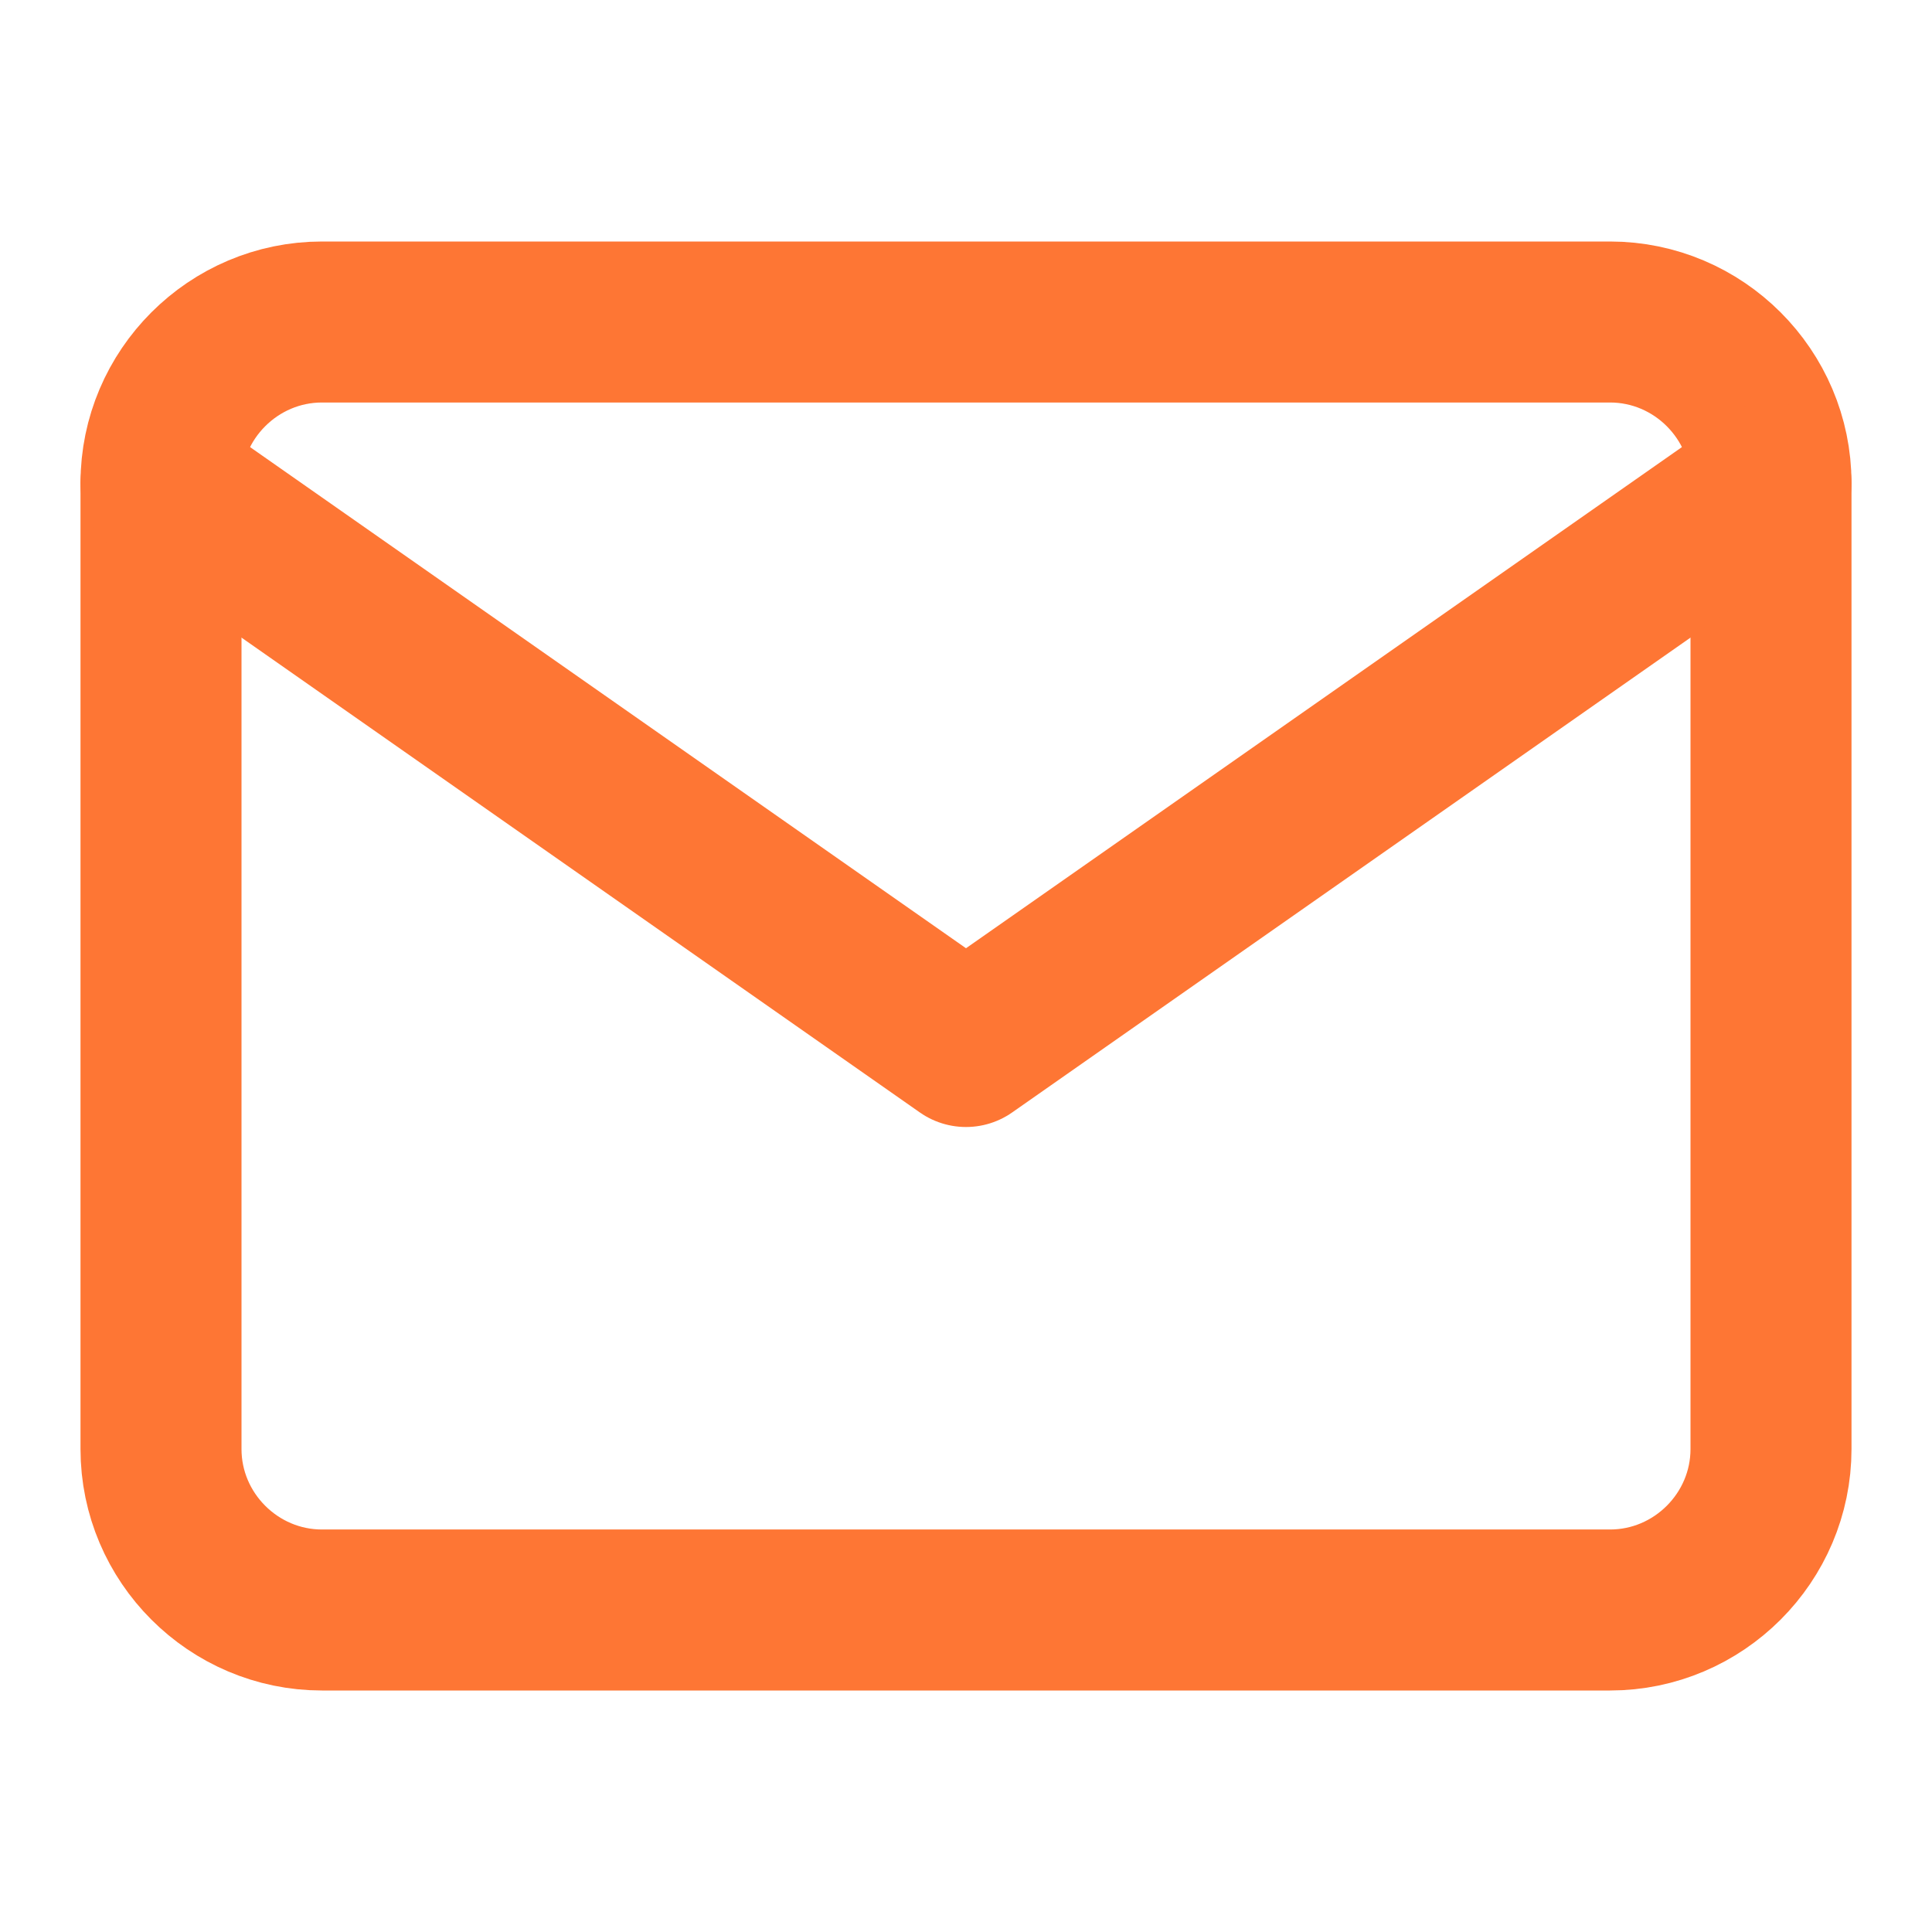 <svg width="24" height="24" viewBox="0 0 24 24" fill="none" xmlns="http://www.w3.org/2000/svg">
<path d="M4 4H20C21.1 4 22 4.9 22 6V18C22 19.1 21.1 20 20 20H4C2.9 20 2 19.1 2 18V6C2 4.9 2.9 4 4 4Z" stroke="#FE7634" stroke-width="2" stroke-linecap="round" stroke-linejoin="round"/>
<path d="M22 6L12 13L2 6" stroke="#FE7634" stroke-width="2" stroke-linecap="round" stroke-linejoin="round"/>
</svg>
